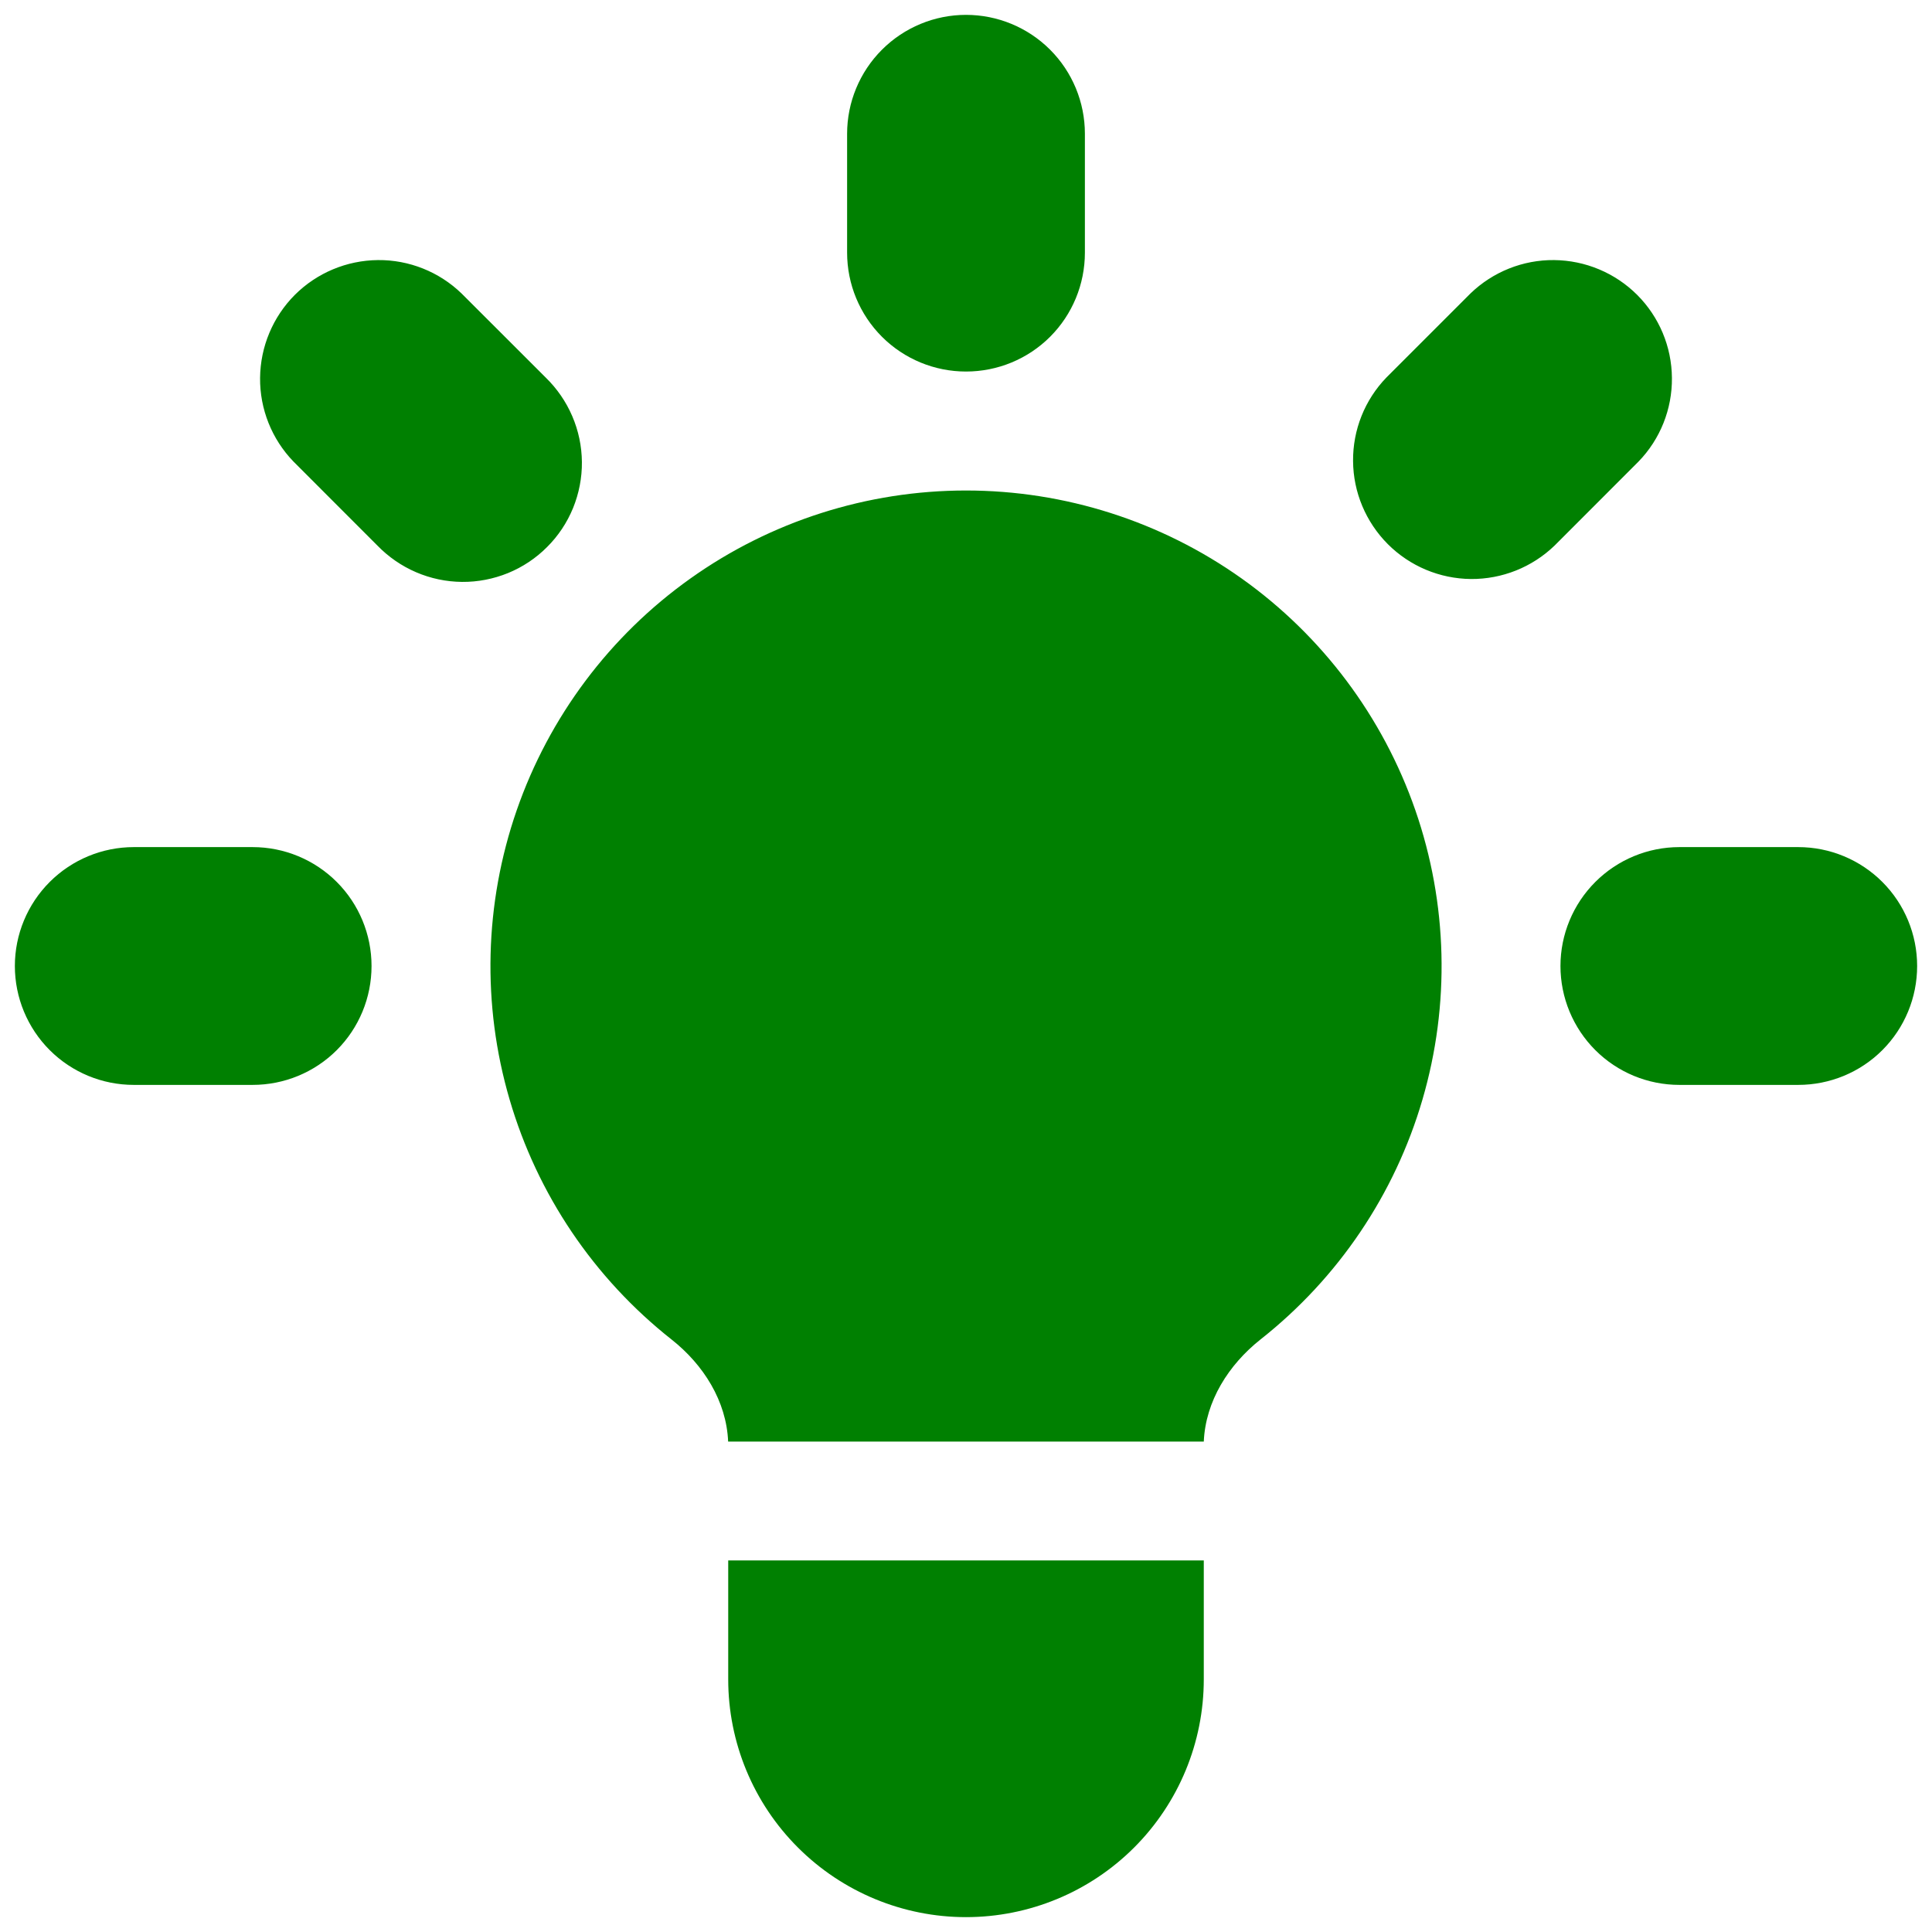<svg width="26" height="26" viewBox="0 0 26 26" fill="none" xmlns="http://www.w3.org/2000/svg">
<path d="M14.6 1.8C14.6 1.376 14.432 0.969 14.132 0.669C13.832 0.369 13.425 0.2 13 0.2C12.576 0.2 12.169 0.369 11.869 0.669C11.569 0.969 11.4 1.376 11.4 1.8V3.4C11.4 3.825 11.569 4.232 11.869 4.532C12.169 4.832 12.576 5 13 5C13.425 5 13.832 4.832 14.132 4.532C14.432 4.232 14.6 3.825 14.6 3.4V1.8ZM22.051 6.211C22.343 5.91 22.504 5.505 22.5 5.086C22.497 4.666 22.329 4.265 22.032 3.968C21.735 3.672 21.334 3.504 20.914 3.5C20.495 3.496 20.091 3.658 19.789 3.949L18.658 5.08C18.366 5.382 18.205 5.786 18.209 6.206C18.212 6.625 18.381 7.026 18.677 7.323C18.974 7.62 19.375 7.788 19.795 7.792C20.214 7.795 20.618 7.634 20.92 7.343L22.051 6.211ZM25.8 13C25.8 13.425 25.632 13.832 25.332 14.132C25.032 14.432 24.625 14.6 24.2 14.6H22.6C22.176 14.6 21.769 14.432 21.469 14.132C21.169 13.832 21 13.425 21 13C21 12.576 21.169 12.169 21.469 11.869C21.769 11.569 22.176 11.4 22.6 11.4H24.2C24.625 11.4 25.032 11.569 25.332 11.869C25.632 12.169 25.8 12.576 25.8 13ZM5.08 7.343C5.228 7.495 5.404 7.617 5.6 7.701C5.795 7.785 6.005 7.829 6.217 7.831C6.43 7.833 6.64 7.792 6.837 7.712C7.034 7.631 7.212 7.513 7.362 7.362C7.513 7.212 7.631 7.034 7.712 6.837C7.792 6.64 7.833 6.43 7.831 6.217C7.829 6.005 7.785 5.795 7.701 5.6C7.617 5.404 7.495 5.228 7.343 5.08L6.211 3.949C5.91 3.658 5.505 3.496 5.086 3.5C4.666 3.504 4.265 3.672 3.968 3.968C3.672 4.265 3.504 4.666 3.5 5.086C3.496 5.505 3.658 5.91 3.949 6.211L5.08 7.343ZM5 13C5 13.425 4.832 13.832 4.532 14.132C4.232 14.432 3.825 14.6 3.4 14.6H1.8C1.376 14.6 0.969 14.432 0.669 14.132C0.369 13.832 0.2 13.425 0.2 13C0.2 12.576 0.369 12.169 0.669 11.869C0.969 11.569 1.376 11.4 1.8 11.4H3.4C3.825 11.4 4.232 11.569 4.532 11.869C4.832 12.169 5 12.576 5 13ZM9.8 22.6V21H16.2V22.6C16.2 23.449 15.863 24.263 15.263 24.863C14.663 25.463 13.849 25.8 13 25.8C12.152 25.8 11.338 25.463 10.738 24.863C10.137 24.263 9.8 23.449 9.8 22.6ZM16.2 19.4C16.224 18.856 16.533 18.367 16.963 18.026C18.008 17.202 18.77 16.074 19.143 14.797C19.516 13.521 19.483 12.16 19.047 10.903C18.611 9.647 17.794 8.557 16.711 7.786C15.627 7.015 14.33 6.601 13 6.601C11.67 6.601 10.373 7.015 9.29 7.786C8.206 8.557 7.39 9.647 6.954 10.903C6.518 12.16 6.484 13.521 6.858 14.797C7.231 16.074 7.993 17.202 9.037 18.026C9.469 18.367 9.776 18.856 9.799 19.4H16.202H16.2Z" fill="#008001"/>
</svg>
